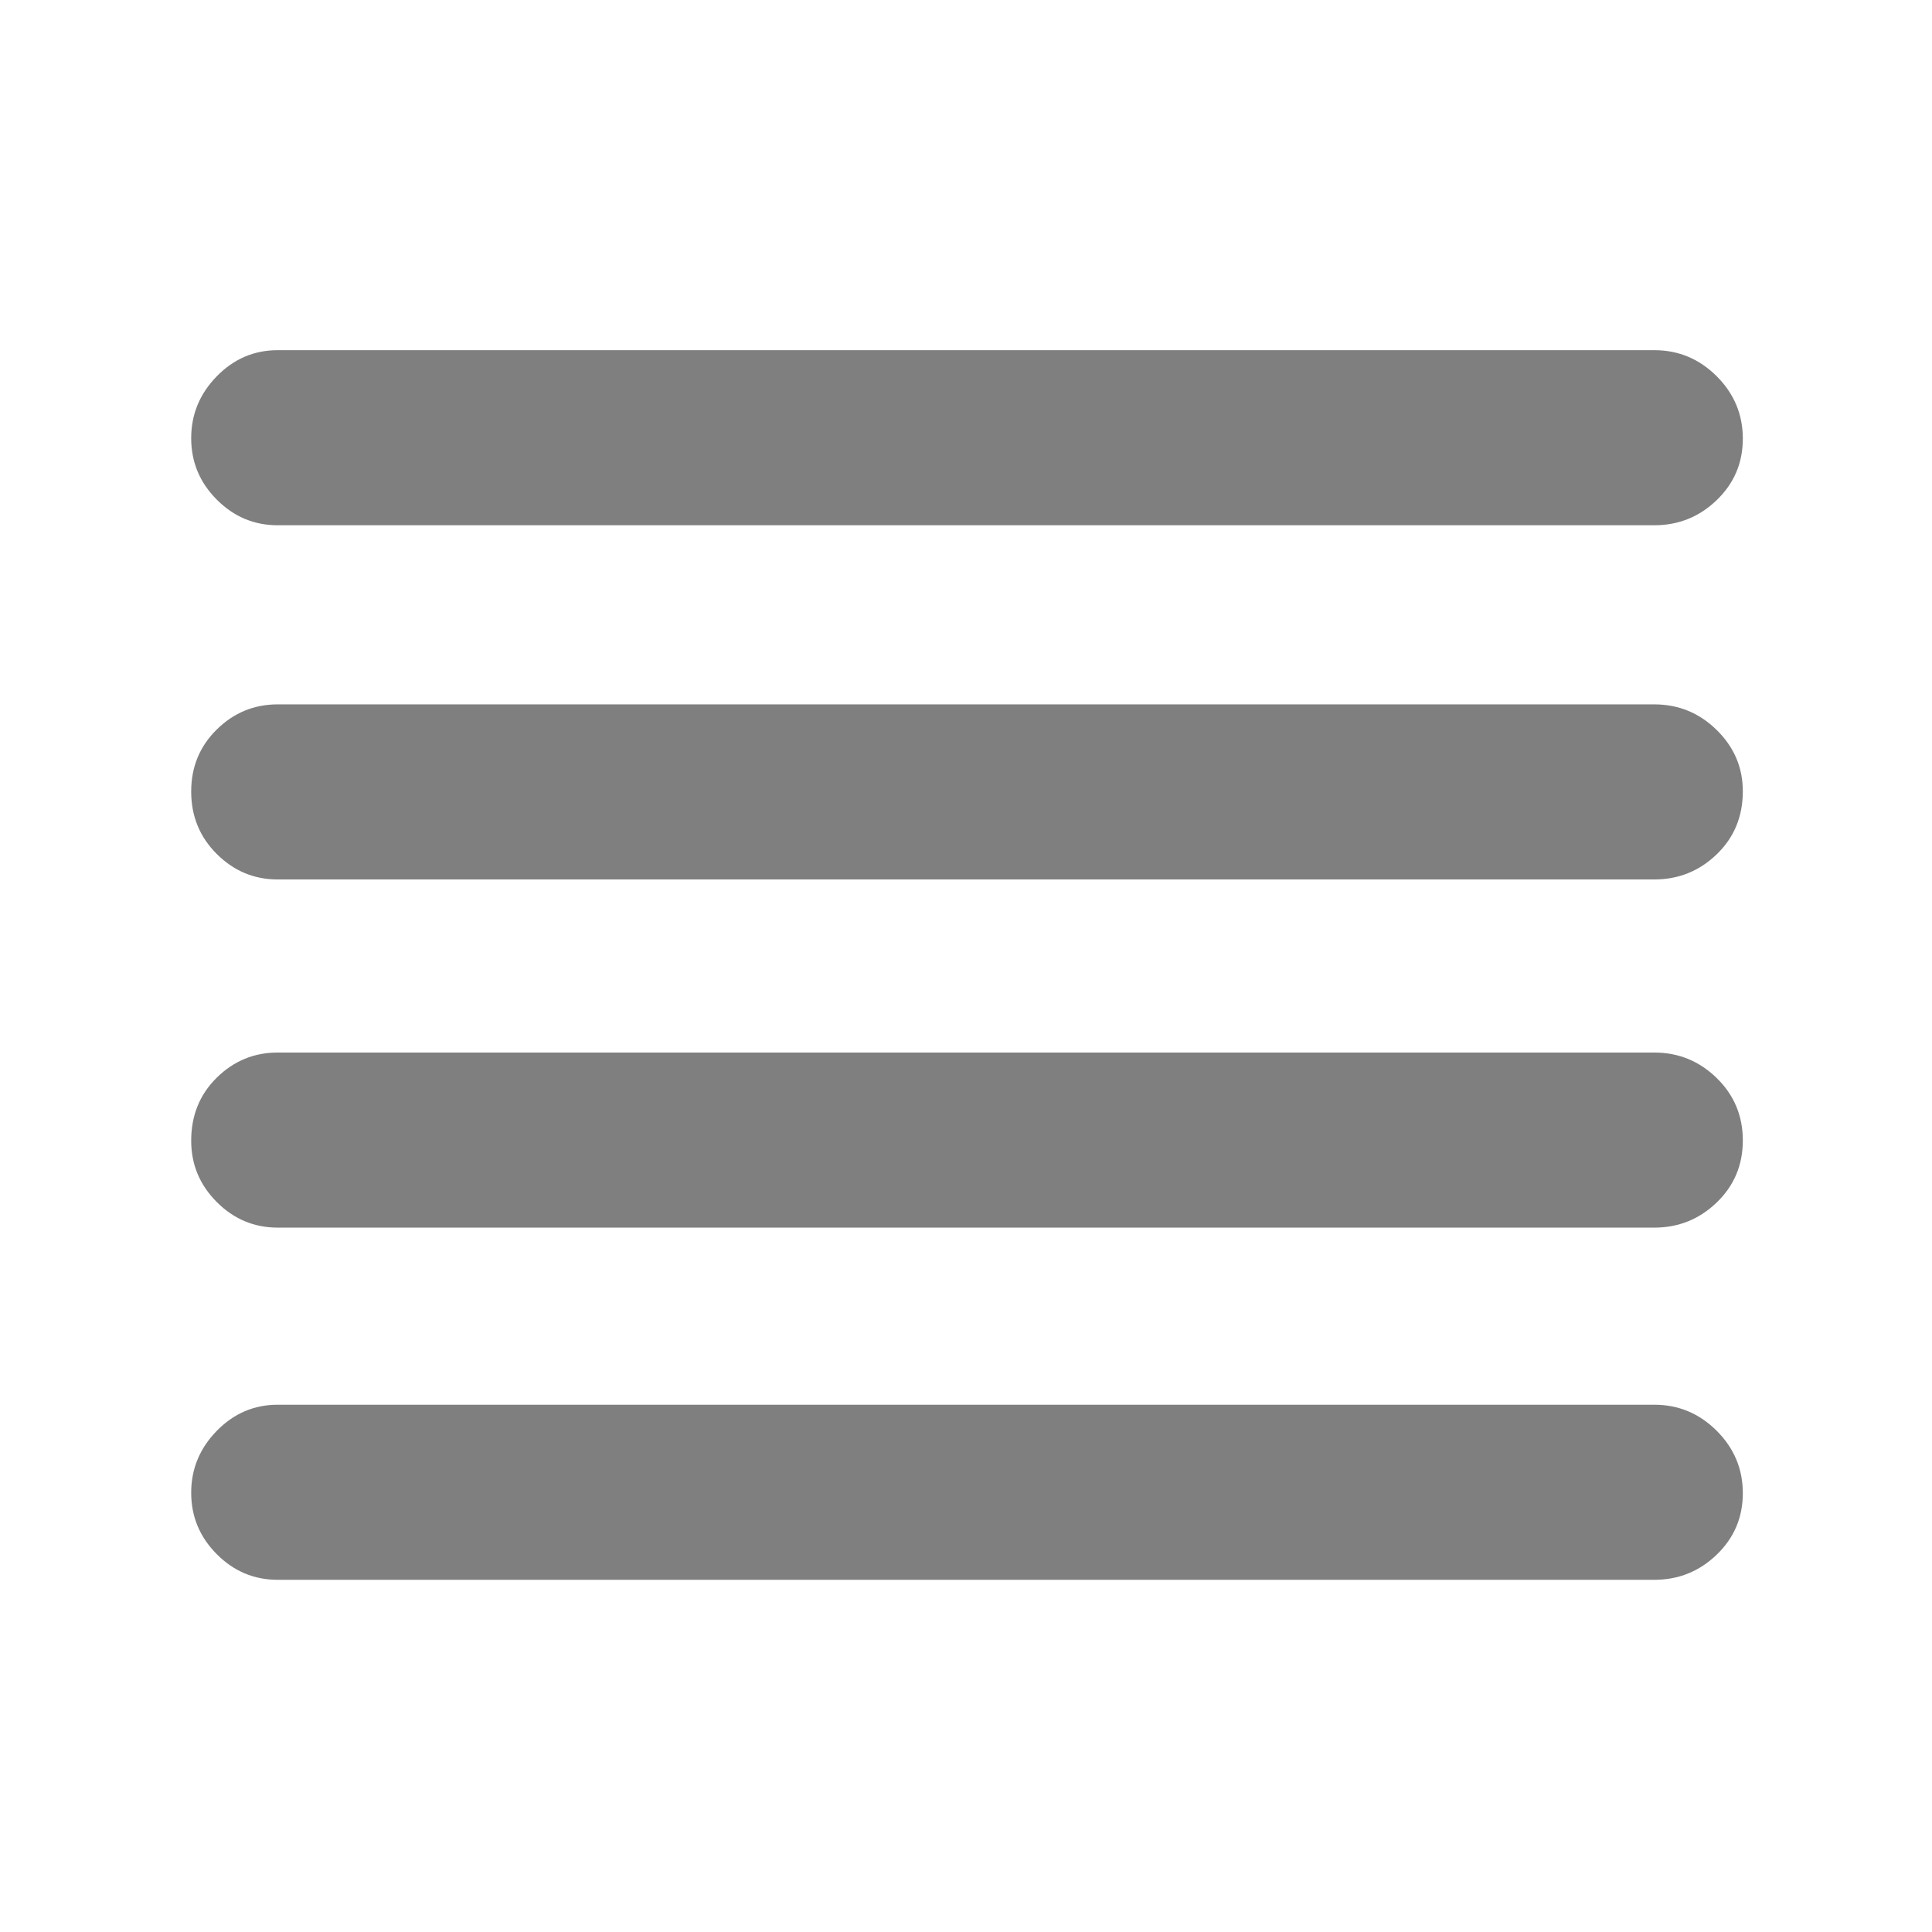 <svg xmlns="http://www.w3.org/2000/svg" height="48" viewBox="0 -960 960 960" width="48"><path fill="rgb(127, 127, 127)" d="M138-175q-17.62 0-30.31-12.76Q95-200.53 95-218.26 95-236 107.69-249T138-262h684q18.05 0 31.03 12.96 12.97 12.97 12.97 31 0 18.04-12.97 30.54Q840.05-175 822-175H138Zm0-175q-17.62 0-30.31-12.74Q95-375.48 95-393.18q0-18.82 12.69-31.32T138-437h684q18.05 0 31.03 12.68 12.97 12.67 12.97 31 0 18.32-12.97 30.82Q840.05-350 822-350H138Zm0-173q-17.62 0-30.31-12.68Q95-548.35 95-566.68q0-18.32 12.69-30.82T138-610h684q18.05 0 31.03 12.74Q866-584.52 866-566.82q0 18.82-12.97 31.32Q840.05-523 822-523H138Zm0-176q-17.62 0-30.31-12.76Q95-724.53 95-742.26 95-760 107.69-773T138-786h684q18.05 0 31.03 12.96 12.97 12.97 12.97 31 0 18.04-12.97 30.54Q840.05-699 822-699H138Z"/></svg>